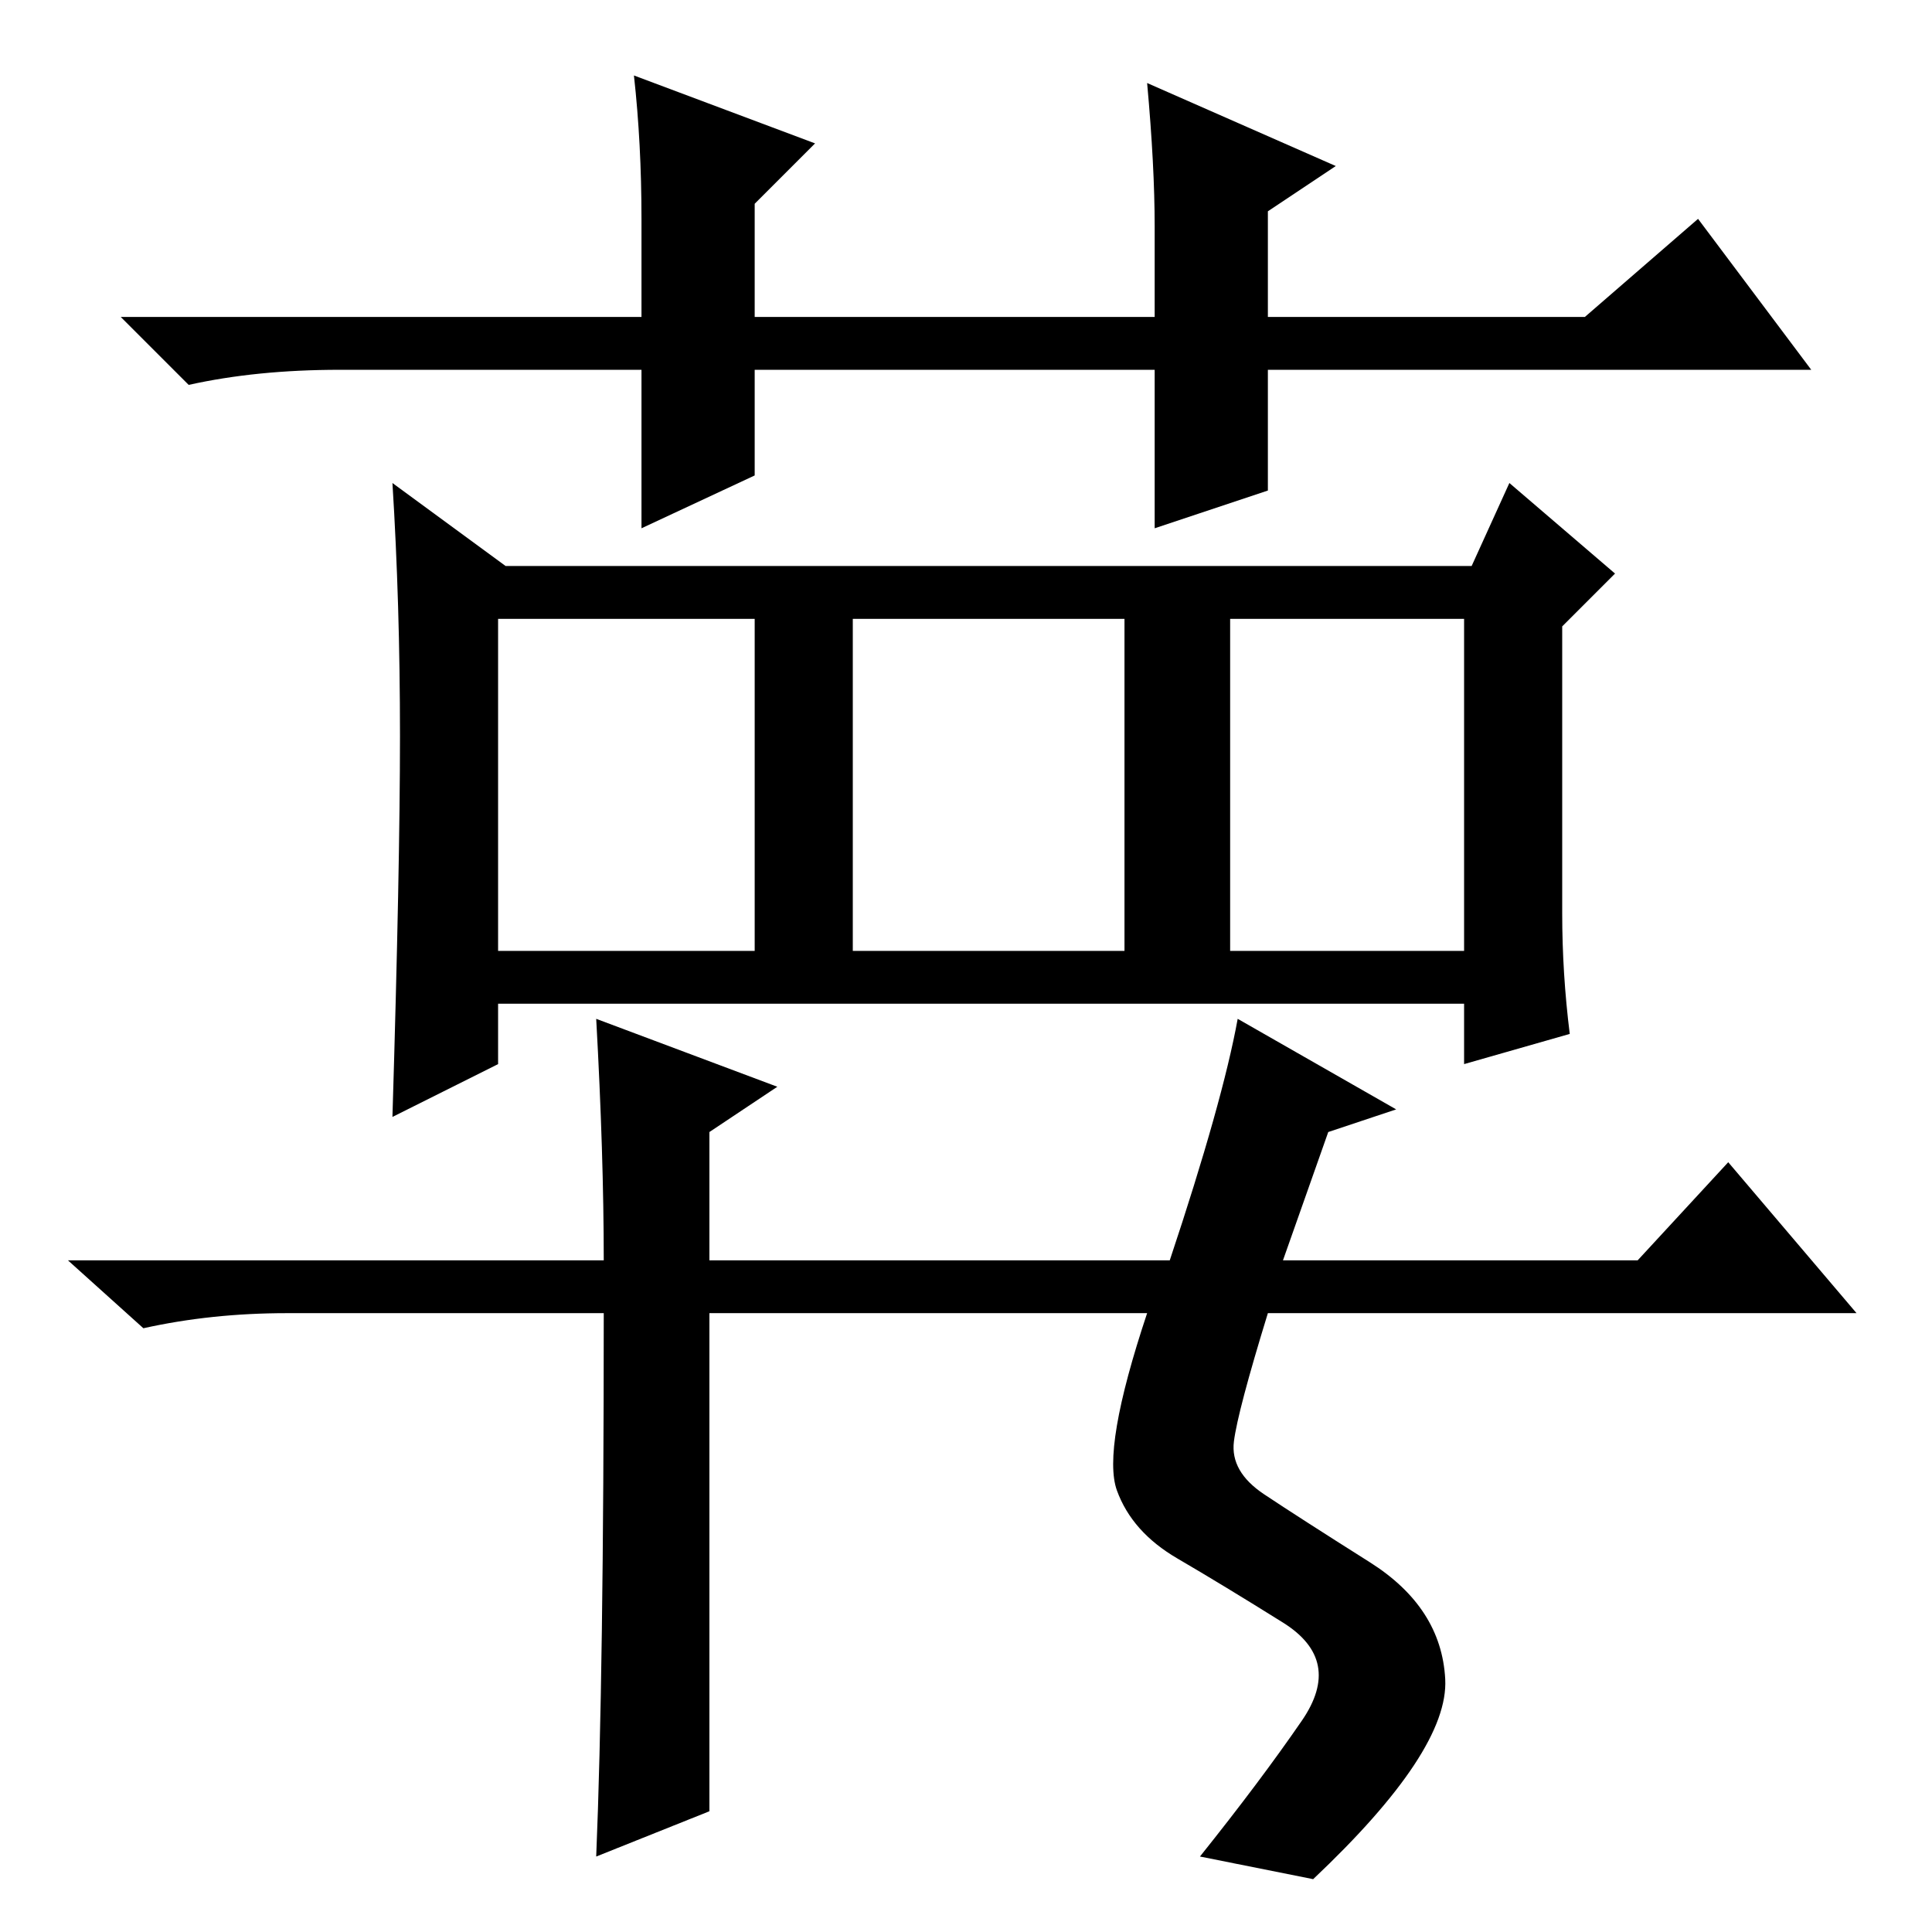 <?xml version="1.0" standalone="no"?>
<!DOCTYPE svg PUBLIC "-//W3C//DTD SVG 1.1//EN" "http://www.w3.org/Graphics/SVG/1.1/DTD/svg11.dtd" >
<svg xmlns="http://www.w3.org/2000/svg" xmlns:xlink="http://www.w3.org/1999/xlink" version="1.1" viewBox="0 -36 256 256">
  <g transform="matrix(1 0 0 -1 0 220)">
   <path fill="currentColor"
d="M207 135q0 -8 1 -16l-14 -4v8h-128v-8l-14 -7q1 33 1 50.5t-1 33.5l15 -11h128l5 11l14 -12l-7 -7v-38zM66 130h34v44h-34v-44zM113 130h36v44h-36v-44zM163 130h31v44h-31v-44zM79 121l24 -9l-9 -6v-17h61q7 21 9 32l21 -12l-9 -3l-6 -17h47l12 13l17 -20h-78
q-4 -13 -4.5 -17t4 -7t14 -9t10 -15.5t-17.5 -26.5l-15 3q8 10 13.5 18t-2.5 13t-14 8.5t-8 9t4 23.5h-58v-66l-15 -6q1 24 1 72h-42q-10 0 -19 -2l-10 9h71q0 14 -1 32zM153 186v21h-53v-14l-15 -7v21h-40q-11 0 -20 -2l-9 9h69v13q0 10 -1 19l24 -9l-8 -8v-15h53v12
q0 8 -1 19l25 -11l-9 -6v-14h42l15 13l15 -20h-72v-16z" />
  </g>

</svg>
